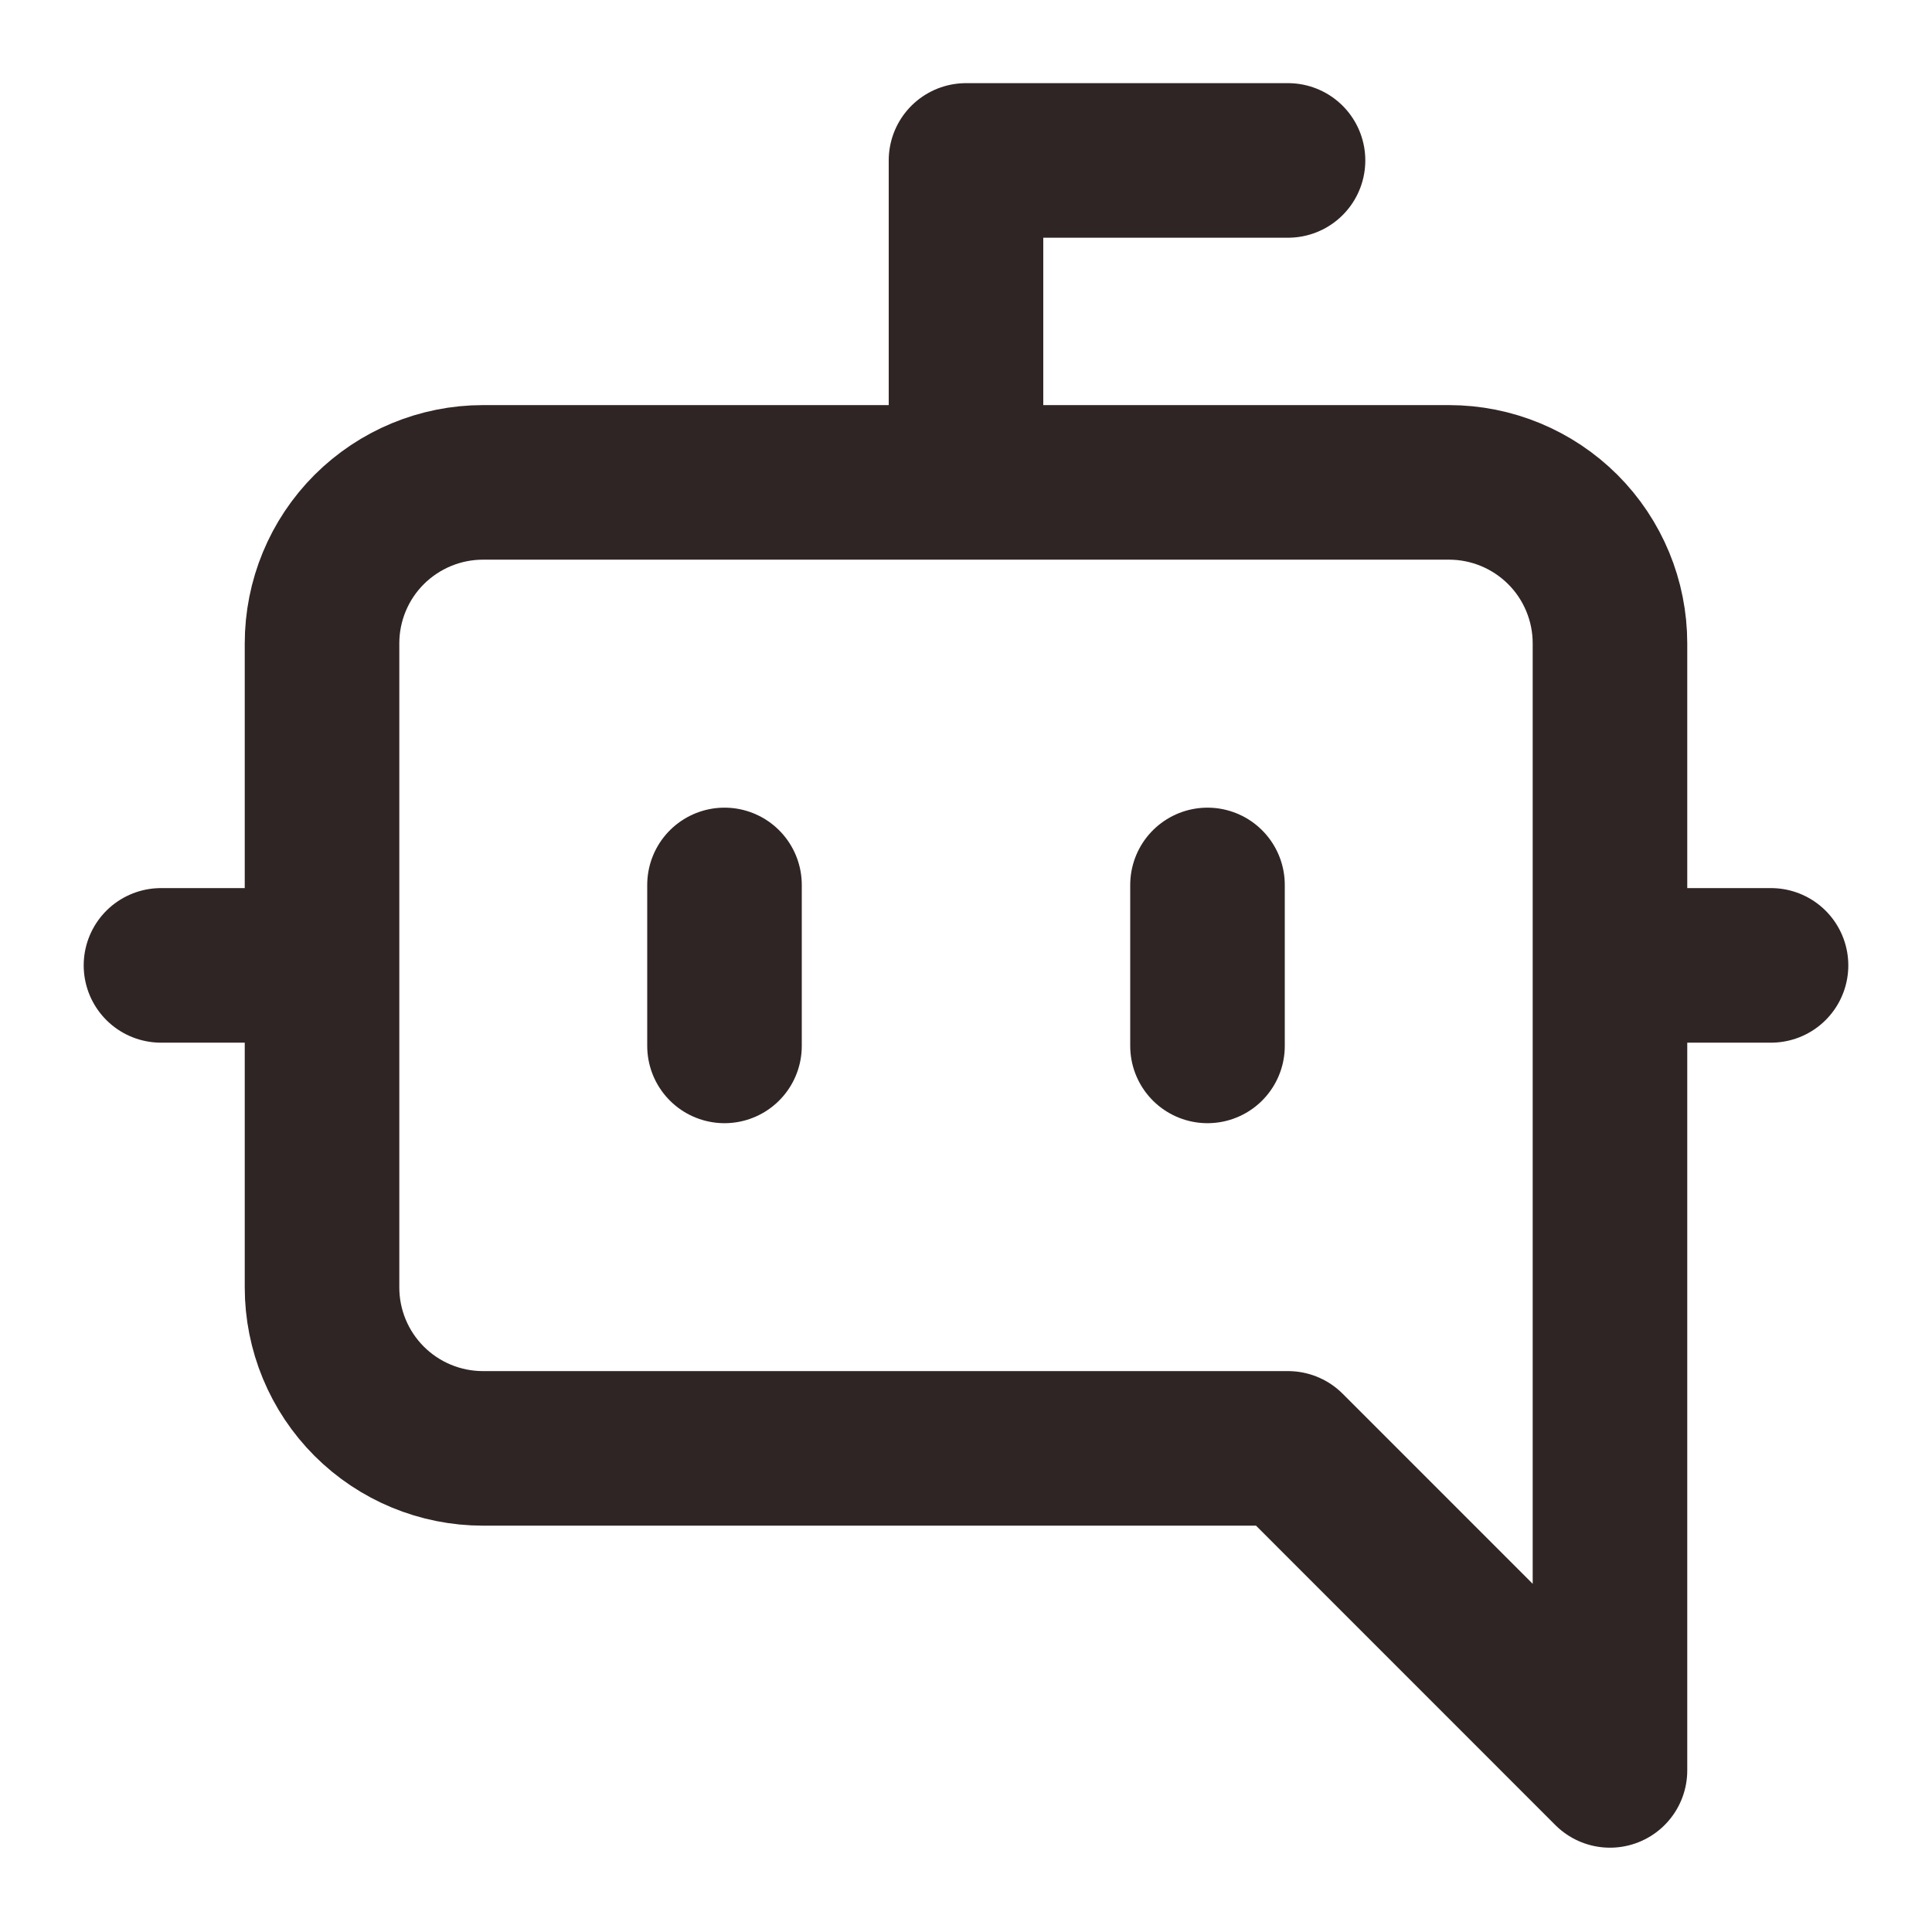 <svg width="25" height="25" viewBox="0 0 25 25" fill="none" xmlns="http://www.w3.org/2000/svg">
<path d="M12.5 6.242V2.076H16.667M22.917 12.492H20.833M15.625 11.451V13.534M9.375 11.451V13.534M4.167 12.492H2.083M16.667 18.742L20.833 22.909V8.326C20.833 7.773 20.614 7.243 20.223 6.852C19.832 6.462 19.303 6.242 18.75 6.242H6.25C5.698 6.242 5.168 6.462 4.777 6.852C4.386 7.243 4.167 7.773 4.167 8.326V16.659C4.167 17.211 4.386 17.741 4.777 18.132C5.168 18.523 5.698 18.742 6.25 18.742H16.667Z" stroke="#302525" stroke-width="2" stroke-linecap="round" stroke-linejoin="round"/>
</svg>

